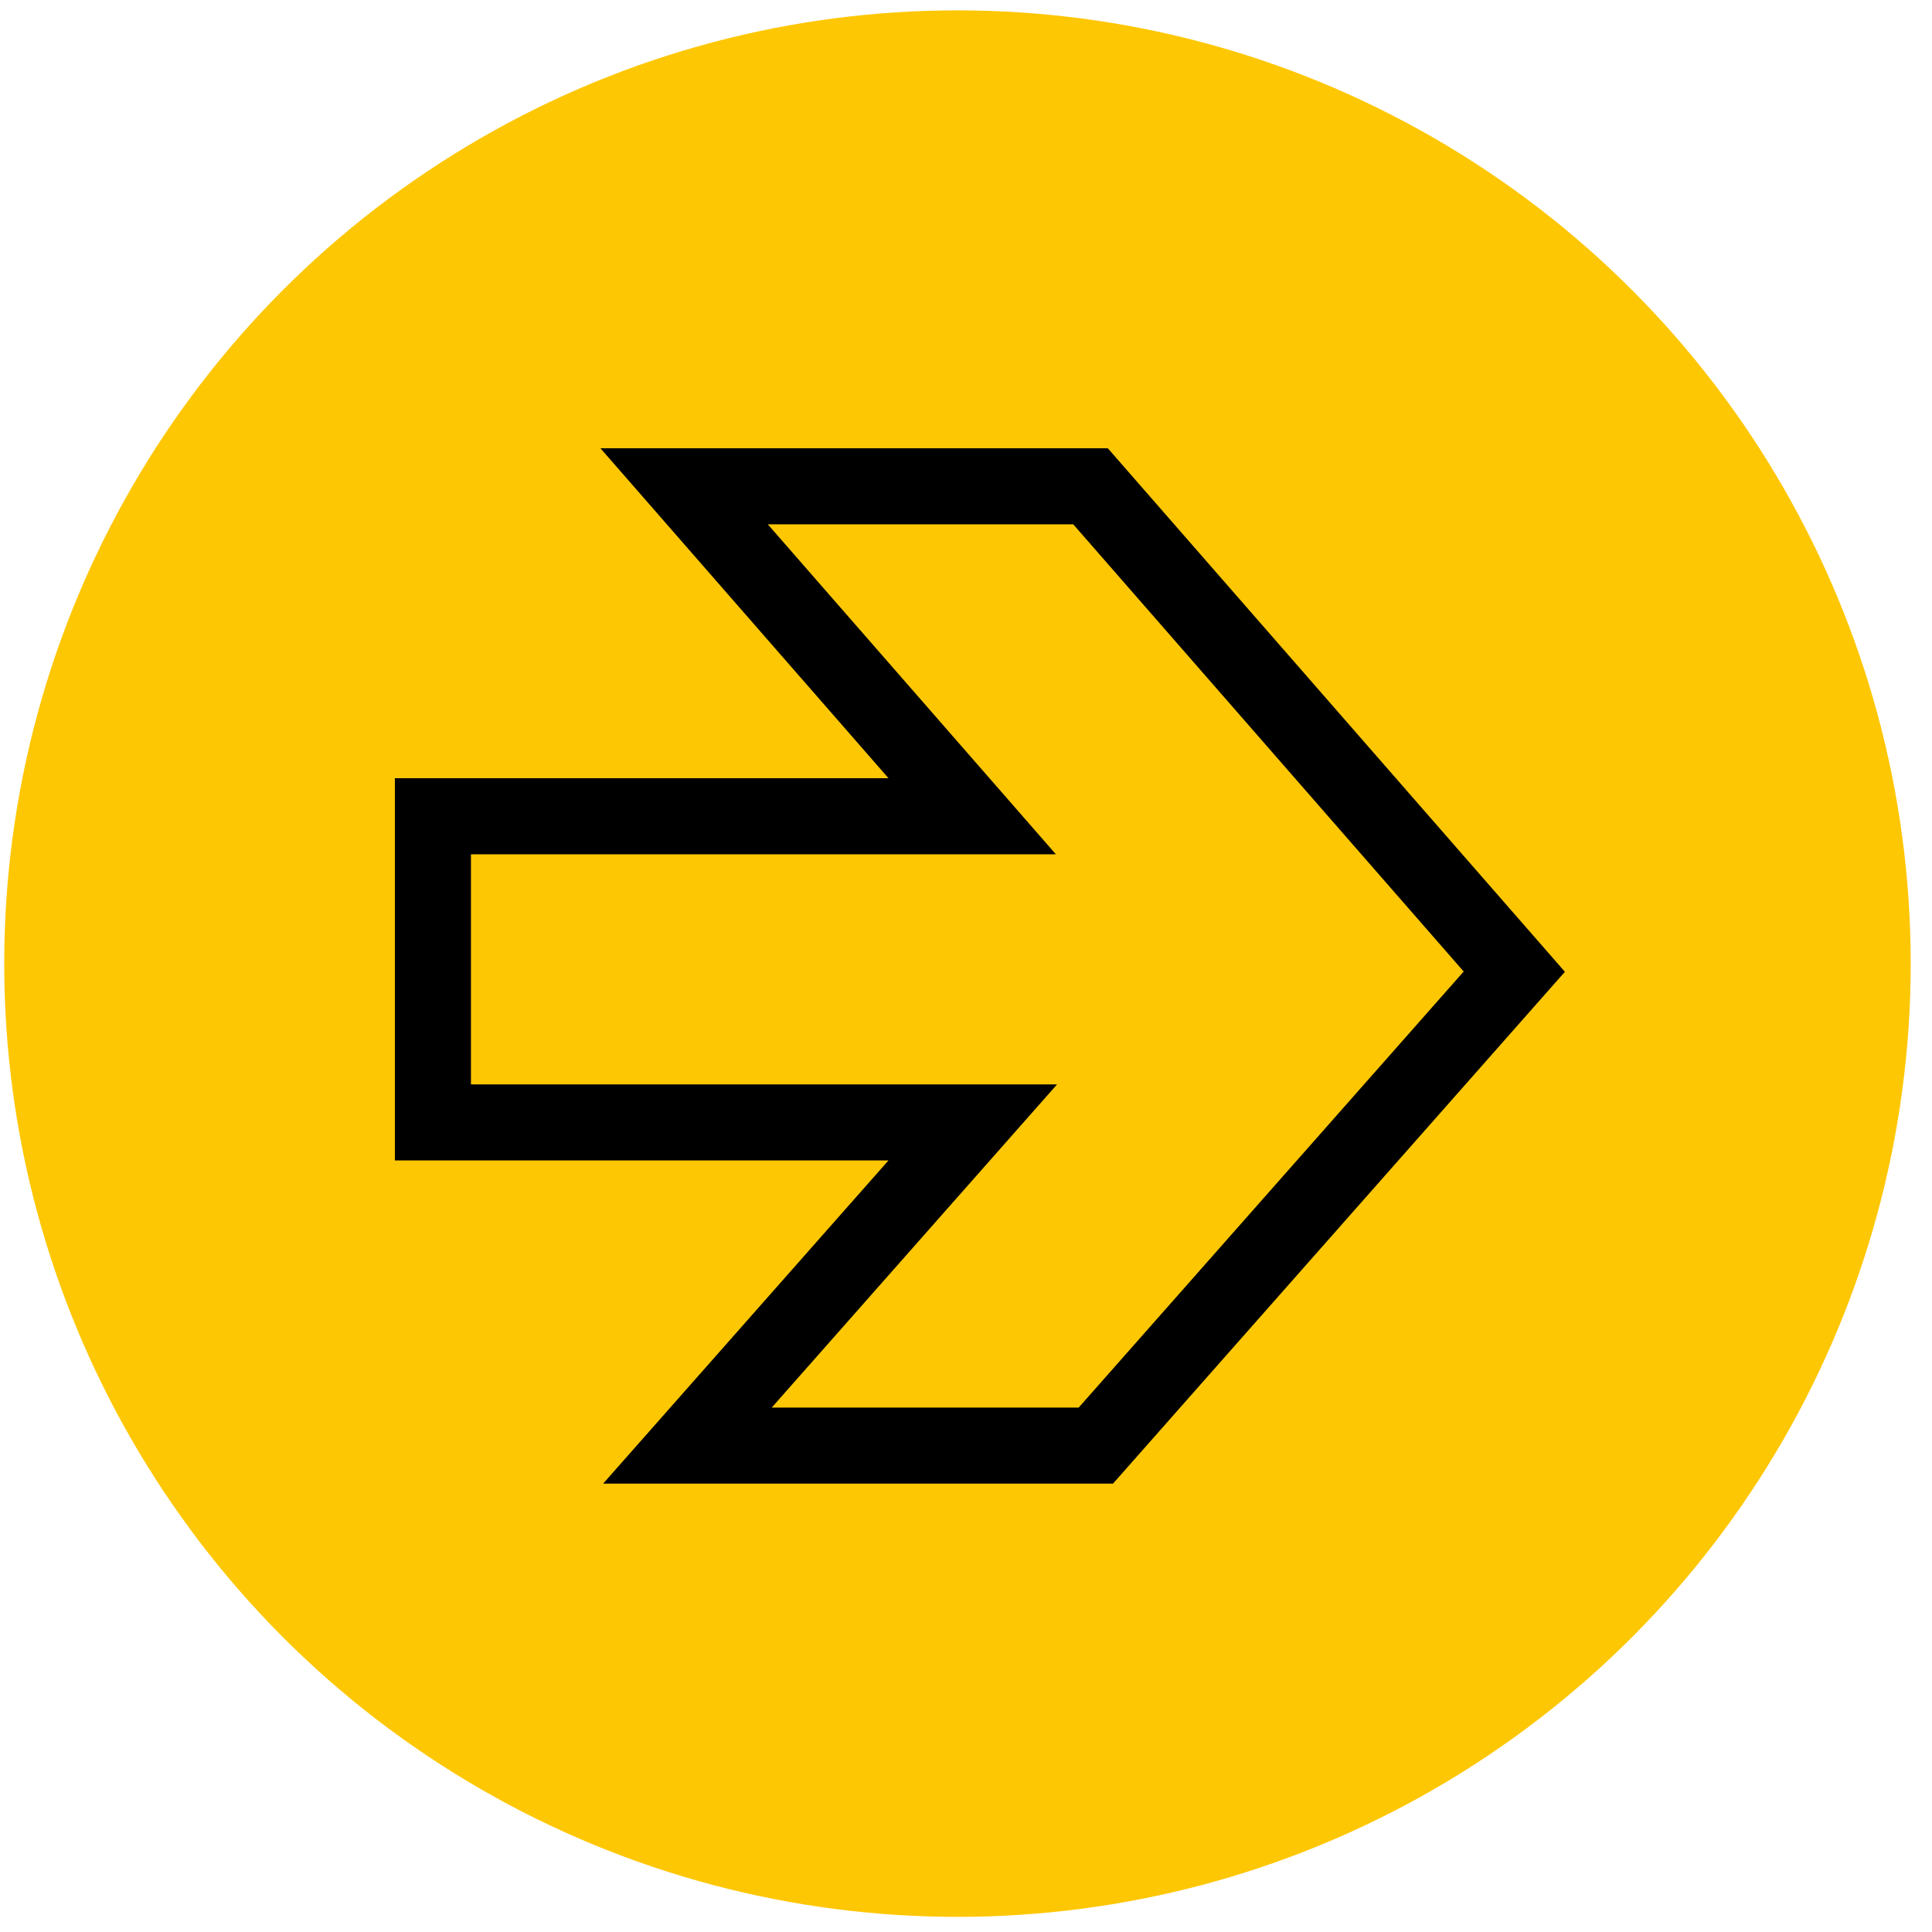 <svg width="127" height="127" viewBox="0 0 127 127" fill="none" xmlns="http://www.w3.org/2000/svg">
<circle cx="62.939" cy="63.343" r="62.662" fill="#FEC703"/>
<path fill-rule="evenodd" clip-rule="evenodd" d="M99.542 63.872L93.695 70.495L72.036 95.026H45.189L63.945 73.782L28.458 73.782V53.657L63.907 53.657L44.97 31.966H71.686L93.731 57.217L99.542 63.872Z" stroke="black" stroke-width="5"/>
</svg>
